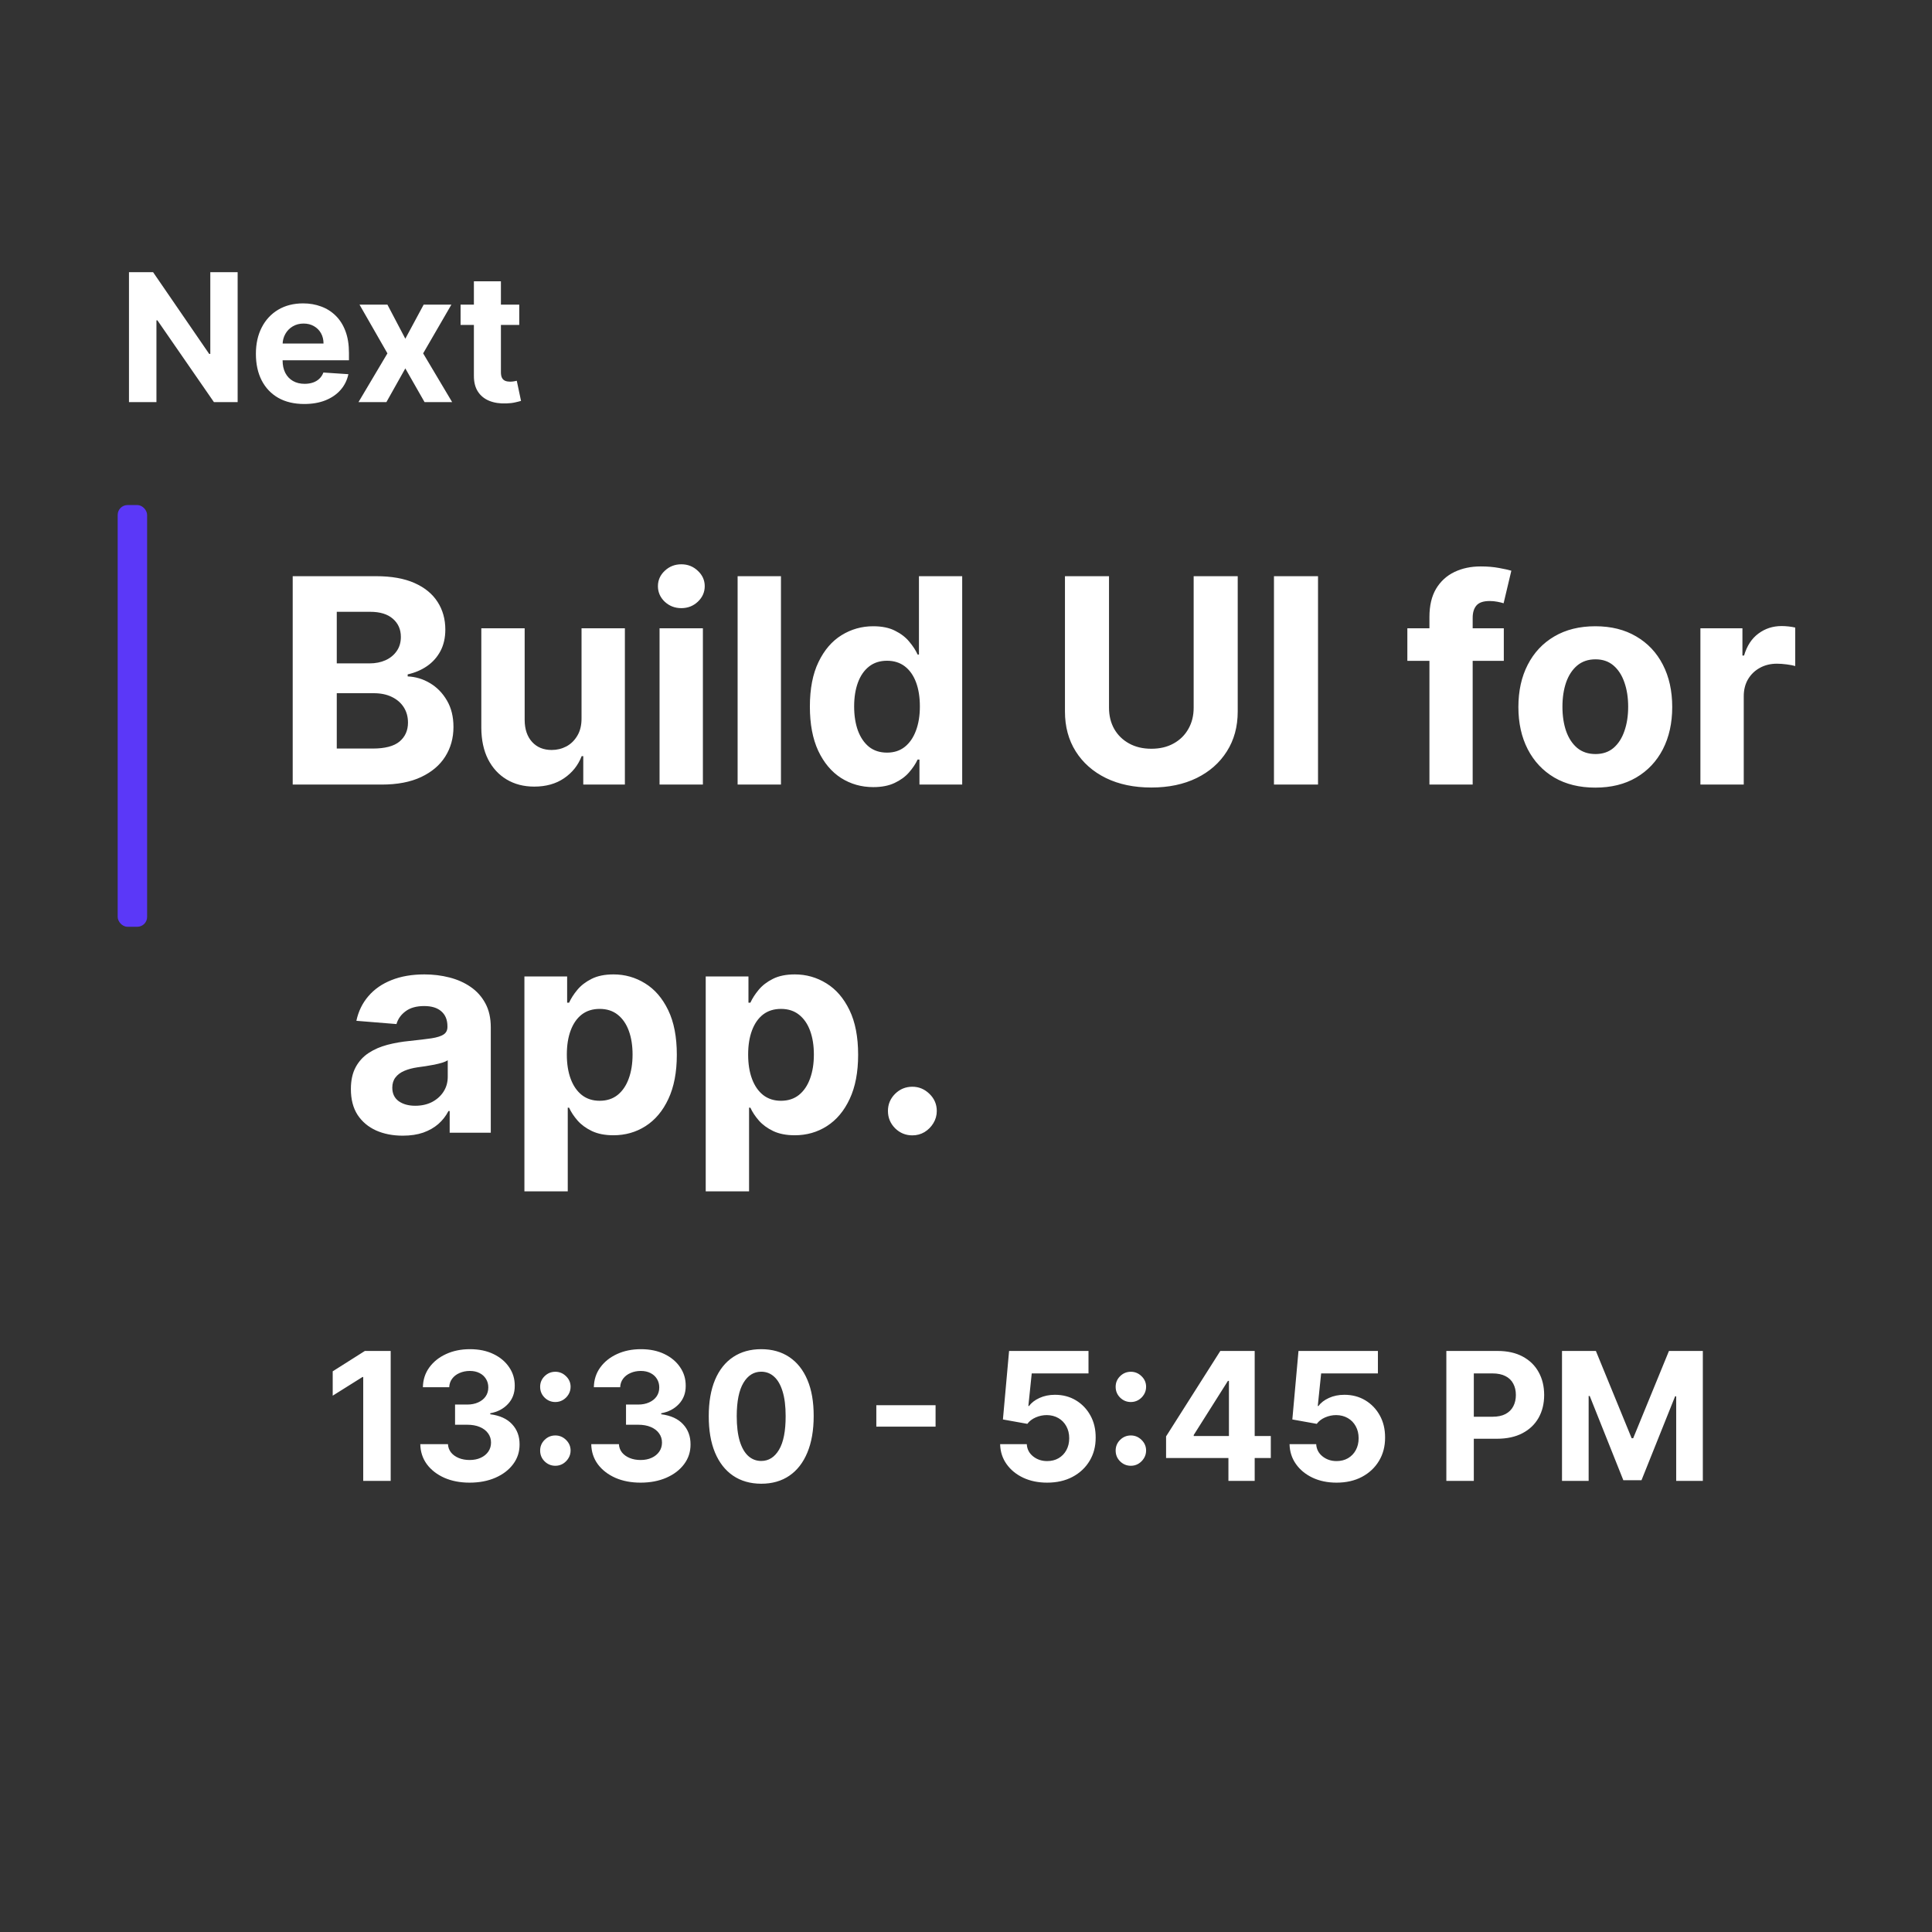<svg width="394" height="394" viewBox="0 0 394 394" fill="none" xmlns="http://www.w3.org/2000/svg">
<rect x="0" y="0" width="394" height="394" fill="#333333" stroke="none"/>
<path d="M59.693 160V117.505H76.708C79.834 117.505 82.442 117.969 84.53 118.896C86.619 119.822 88.189 121.109 89.24 122.755C90.292 124.387 90.817 126.269 90.817 128.399C90.817 130.059 90.485 131.518 89.821 132.777C89.157 134.022 88.244 135.046 87.082 135.848C85.934 136.636 84.62 137.197 83.14 137.529V137.944C84.758 138.013 86.273 138.469 87.684 139.313C89.109 140.157 90.264 141.339 91.149 142.861C92.035 144.369 92.477 146.167 92.477 148.256C92.477 150.511 91.917 152.523 90.797 154.294C89.69 156.051 88.051 157.441 85.879 158.465C83.707 159.488 81.031 160 77.849 160H59.693ZM68.678 152.655H76.002C78.506 152.655 80.332 152.178 81.48 151.223C82.628 150.255 83.202 148.968 83.202 147.364C83.202 146.188 82.919 145.15 82.352 144.251C81.784 143.352 80.975 142.647 79.924 142.135C78.886 141.623 77.648 141.367 76.21 141.367H68.678V152.655ZM68.678 135.288H75.338C76.57 135.288 77.662 135.073 78.617 134.644C79.585 134.202 80.346 133.579 80.899 132.777C81.466 131.975 81.75 131.013 81.75 129.893C81.75 128.357 81.204 127.119 80.111 126.179C79.032 125.238 77.496 124.768 75.504 124.768H68.678V135.288ZM118.595 146.43V128.129H127.435V160H118.948V154.211H118.616C117.897 156.078 116.7 157.579 115.027 158.714C113.367 159.848 111.34 160.415 108.947 160.415C106.817 160.415 104.942 159.931 103.324 158.963C101.705 157.994 100.44 156.618 99.527 154.833C98.628 153.049 98.171 150.912 98.157 148.422V128.129H106.997V146.845C107.01 148.726 107.515 150.213 108.511 151.306C109.507 152.399 110.842 152.945 112.516 152.945C113.581 152.945 114.577 152.703 115.504 152.219C116.431 151.721 117.178 150.988 117.745 150.02C118.326 149.051 118.609 147.855 118.595 146.43ZM134.505 160V128.129H143.344V160H134.505ZM138.945 124.021C137.631 124.021 136.504 123.585 135.563 122.714C134.636 121.828 134.173 120.77 134.173 119.539C134.173 118.322 134.636 117.277 135.563 116.406C136.504 115.52 137.631 115.078 138.945 115.078C140.259 115.078 141.38 115.52 142.307 116.406C143.247 117.277 143.718 118.322 143.718 119.539C143.718 120.77 143.247 121.828 142.307 122.714C141.38 123.585 140.259 124.021 138.945 124.021ZM159.264 117.505V160H150.425V117.505H159.264ZM178.089 160.519C175.668 160.519 173.476 159.896 171.511 158.651C169.561 157.393 168.012 155.546 166.863 153.111C165.729 150.663 165.162 147.661 165.162 144.106C165.162 140.454 165.75 137.418 166.926 134.997C168.101 132.563 169.665 130.744 171.615 129.54C173.579 128.323 175.73 127.714 178.068 127.714C179.853 127.714 181.34 128.018 182.529 128.627C183.733 129.222 184.701 129.969 185.434 130.868C186.181 131.753 186.748 132.625 187.136 133.482H187.405V117.505H196.224V160H187.509V154.896H187.136C186.721 155.781 186.133 156.659 185.372 157.531C184.625 158.388 183.65 159.101 182.446 159.668C181.257 160.235 179.804 160.519 178.089 160.519ZM180.89 153.485C182.315 153.485 183.518 153.097 184.5 152.323C185.496 151.534 186.257 150.435 186.783 149.024C187.322 147.613 187.592 145.96 187.592 144.065C187.592 142.169 187.329 140.523 186.804 139.126C186.278 137.729 185.517 136.65 184.521 135.889C183.525 135.129 182.315 134.748 180.89 134.748C179.438 134.748 178.213 135.142 177.217 135.931C176.221 136.719 175.467 137.812 174.956 139.209C174.444 140.606 174.188 142.225 174.188 144.065C174.188 145.918 174.444 147.557 174.956 148.982C175.481 150.393 176.235 151.5 177.217 152.302C178.213 153.09 179.438 153.485 180.89 153.485ZM243.428 117.505H252.413V145.102C252.413 148.201 251.673 150.912 250.193 153.236C248.726 155.56 246.672 157.372 244.03 158.672C241.388 159.959 238.31 160.602 234.797 160.602C231.269 160.602 228.185 159.959 225.542 158.672C222.9 157.372 220.846 155.56 219.38 153.236C217.914 150.912 217.18 148.201 217.18 145.102V117.505H226.165V144.334C226.165 145.953 226.518 147.391 227.223 148.65C227.942 149.909 228.952 150.898 230.253 151.617C231.553 152.337 233.068 152.696 234.797 152.696C236.54 152.696 238.054 152.337 239.341 151.617C240.641 150.898 241.644 149.909 242.349 148.65C243.069 147.391 243.428 145.953 243.428 144.334V117.505ZM268.789 117.505V160H259.805V117.505H268.789ZM306.677 128.129V134.769H287.007V128.129H306.677ZM291.51 160V125.826C291.51 123.516 291.959 121.6 292.858 120.078C293.771 118.557 295.016 117.416 296.593 116.655C298.17 115.894 299.962 115.514 301.967 115.514C303.323 115.514 304.561 115.617 305.681 115.825C306.816 116.032 307.659 116.219 308.213 116.385L306.636 123.025C306.29 122.914 305.861 122.81 305.349 122.714C304.851 122.617 304.34 122.568 303.814 122.568C302.514 122.568 301.608 122.873 301.096 123.481C300.584 124.076 300.328 124.913 300.328 125.992V160H291.51ZM325.336 160.622C322.113 160.622 319.326 159.938 316.974 158.568C314.636 157.185 312.831 155.262 311.559 152.8C310.286 150.324 309.65 147.454 309.65 144.189C309.65 140.897 310.286 138.02 311.559 135.557C312.831 133.081 314.636 131.158 316.974 129.789C319.326 128.406 322.113 127.714 325.336 127.714C328.559 127.714 331.34 128.406 333.677 129.789C336.029 131.158 337.841 133.081 339.114 135.557C340.386 138.02 341.023 140.897 341.023 144.189C341.023 147.454 340.386 150.324 339.114 152.8C337.841 155.262 336.029 157.185 333.677 158.568C331.34 159.938 328.559 160.622 325.336 160.622ZM325.378 153.775C326.844 153.775 328.068 153.36 329.05 152.53C330.032 151.686 330.772 150.538 331.27 149.086C331.782 147.633 332.038 145.98 332.038 144.127C332.038 142.273 331.782 140.62 331.27 139.168C330.772 137.715 330.032 136.567 329.05 135.723C328.068 134.88 326.844 134.458 325.378 134.458C323.898 134.458 322.653 134.88 321.643 135.723C320.647 136.567 319.893 137.715 319.381 139.168C318.883 140.62 318.634 142.273 318.634 144.127C318.634 145.98 318.883 147.633 319.381 149.086C319.893 150.538 320.647 151.686 321.643 152.53C322.653 153.36 323.898 153.775 325.378 153.775ZM346.77 160V128.129H355.34V133.69H355.672C356.253 131.712 357.228 130.218 358.597 129.208C359.967 128.184 361.544 127.673 363.328 127.673C363.771 127.673 364.248 127.7 364.76 127.756C365.272 127.811 365.721 127.887 366.109 127.984V135.827C365.694 135.703 365.119 135.592 364.386 135.495C363.653 135.398 362.982 135.35 362.374 135.35C361.073 135.35 359.911 135.633 358.888 136.201C357.878 136.754 357.076 137.529 356.481 138.524C355.9 139.52 355.609 140.669 355.609 141.969V160H346.77ZM82.139 231.602C80.106 231.602 78.293 231.249 76.703 230.544C75.112 229.824 73.853 228.766 72.926 227.369C72.013 225.958 71.557 224.201 71.557 222.099C71.557 220.328 71.882 218.841 72.532 217.637C73.182 216.434 74.067 215.466 75.188 214.733C76.308 213.999 77.581 213.446 79.006 213.073C80.444 212.699 81.952 212.436 83.529 212.284C85.383 212.09 86.877 211.911 88.011 211.745C89.145 211.565 89.968 211.302 90.48 210.956C90.992 210.61 91.248 210.099 91.248 209.421V209.296C91.248 207.982 90.833 206.965 90.003 206.246C89.187 205.527 88.025 205.167 86.517 205.167C84.926 205.167 83.66 205.52 82.72 206.225C81.779 206.917 81.157 207.788 80.853 208.84L72.677 208.176C73.092 206.239 73.908 204.565 75.126 203.154C76.343 201.73 77.913 200.637 79.836 199.876C81.772 199.101 84.013 198.714 86.558 198.714C88.329 198.714 90.024 198.922 91.642 199.337C93.274 199.752 94.72 200.395 95.979 201.266C97.251 202.138 98.254 203.258 98.987 204.628C99.721 205.983 100.087 207.609 100.087 209.504V231H91.704V226.58H91.455C90.944 227.576 90.259 228.455 89.401 229.216C88.543 229.963 87.513 230.55 86.309 230.979C85.106 231.394 83.716 231.602 82.139 231.602ZM84.67 225.501C85.971 225.501 87.119 225.246 88.115 224.734C89.111 224.208 89.892 223.503 90.459 222.617C91.026 221.732 91.31 220.729 91.31 219.609V216.227C91.033 216.406 90.653 216.572 90.169 216.724C89.699 216.863 89.166 216.994 88.571 217.119C87.976 217.229 87.382 217.333 86.787 217.43C86.192 217.513 85.653 217.589 85.168 217.658C84.131 217.81 83.225 218.052 82.45 218.384C81.675 218.716 81.074 219.166 80.645 219.733C80.216 220.286 80.002 220.978 80.002 221.808C80.002 223.012 80.438 223.931 81.309 224.568C82.194 225.19 83.315 225.501 84.67 225.501ZM106.945 242.952V199.129H115.659V204.482H116.054C116.441 203.625 117.001 202.753 117.734 201.868C118.481 200.969 119.45 200.222 120.639 199.627C121.843 199.018 123.337 198.714 125.121 198.714C127.445 198.714 129.589 199.323 131.553 200.54C133.518 201.744 135.088 203.563 136.263 205.997C137.439 208.418 138.027 211.454 138.027 215.106C138.027 218.661 137.453 221.663 136.305 224.111C135.171 226.546 133.621 228.393 131.657 229.651C129.707 230.896 127.521 231.519 125.1 231.519C123.385 231.519 121.926 231.235 120.722 230.668C119.533 230.101 118.557 229.388 117.797 228.531C117.036 227.659 116.455 226.781 116.054 225.896H115.784V242.952H106.945ZM115.597 215.065C115.597 216.96 115.86 218.613 116.386 220.024C116.911 221.435 117.672 222.534 118.668 223.323C119.664 224.097 120.874 224.485 122.299 224.485C123.738 224.485 124.955 224.09 125.951 223.302C126.947 222.5 127.701 221.393 128.213 219.982C128.738 218.557 129.001 216.918 129.001 215.065C129.001 213.225 128.745 211.606 128.233 210.209C127.722 208.812 126.968 207.719 125.972 206.931C124.976 206.142 123.752 205.748 122.299 205.748C120.861 205.748 119.643 206.129 118.647 206.889C117.665 207.65 116.911 208.729 116.386 210.126C115.86 211.523 115.597 213.169 115.597 215.065ZM143.92 242.952V199.129H152.635V204.482H153.029C153.416 203.625 153.976 202.753 154.71 201.868C155.457 200.969 156.425 200.222 157.614 199.627C158.818 199.018 160.312 198.714 162.096 198.714C164.42 198.714 166.564 199.323 168.529 200.54C170.493 201.744 172.063 203.563 173.239 205.997C174.414 208.418 175.002 211.454 175.002 215.106C175.002 218.661 174.428 221.663 173.28 224.111C172.146 226.546 170.597 228.393 168.632 229.651C166.682 230.896 164.496 231.519 162.076 231.519C160.36 231.519 158.901 231.235 157.697 230.668C156.508 230.101 155.533 229.388 154.772 228.531C154.011 227.659 153.43 226.781 153.029 225.896H152.759V242.952H143.92ZM152.572 215.065C152.572 216.96 152.835 218.613 153.361 220.024C153.887 221.435 154.647 222.534 155.643 223.323C156.639 224.097 157.85 224.485 159.274 224.485C160.713 224.485 161.93 224.09 162.926 223.302C163.922 222.5 164.676 221.393 165.188 219.982C165.714 218.557 165.976 216.918 165.976 215.065C165.976 213.225 165.721 211.606 165.209 210.209C164.697 208.812 163.943 207.719 162.947 206.931C161.951 206.142 160.727 205.748 159.274 205.748C157.836 205.748 156.618 206.129 155.623 206.889C154.64 207.65 153.887 208.729 153.361 210.126C152.835 211.523 152.572 213.169 152.572 215.065ZM186.062 231.539C184.692 231.539 183.516 231.055 182.534 230.087C181.566 229.105 181.082 227.929 181.082 226.56C181.082 225.204 181.566 224.042 182.534 223.074C183.516 222.105 184.692 221.621 186.062 221.621C187.39 221.621 188.552 222.105 189.548 223.074C190.544 224.042 191.042 225.204 191.042 226.56C191.042 227.473 190.806 228.31 190.336 229.07C189.88 229.817 189.278 230.419 188.531 230.876C187.784 231.318 186.961 231.539 186.062 231.539Z" fill="white"/>
<path d="M48.464 55.505V82H43.625L32.098 65.325H31.904V82H26.303V55.505H31.219L42.655 72.168H42.888V55.505H48.464ZM62.044 82.388C60 82.388 58.24 81.974 56.766 81.146C55.3 80.31 54.17 79.128 53.376 77.602C52.583 76.066 52.186 74.251 52.186 72.155C52.186 70.111 52.583 68.317 53.376 66.773C54.17 65.23 55.286 64.026 56.727 63.164C58.176 62.302 59.875 61.87 61.824 61.87C63.135 61.87 64.355 62.082 65.485 62.504C66.624 62.918 67.615 63.544 68.46 64.38C69.314 65.217 69.978 66.269 70.453 67.537C70.927 68.796 71.164 70.271 71.164 71.961V73.475H54.385V70.059H65.977C65.977 69.266 65.804 68.563 65.459 67.951C65.114 67.338 64.635 66.86 64.023 66.515C63.419 66.161 62.717 65.984 61.914 65.984C61.078 65.984 60.336 66.178 59.689 66.566C59.051 66.946 58.551 67.459 58.189 68.106C57.827 68.744 57.641 69.456 57.632 70.24V73.488C57.632 74.471 57.813 75.32 58.176 76.036C58.547 76.752 59.068 77.304 59.741 77.692C60.414 78.08 61.212 78.274 62.134 78.274C62.747 78.274 63.307 78.188 63.816 78.016C64.325 77.843 64.761 77.584 65.123 77.239C65.485 76.894 65.761 76.472 65.951 75.972L71.048 76.308C70.789 77.532 70.259 78.602 69.457 79.516C68.663 80.422 67.637 81.129 66.378 81.638C65.127 82.138 63.682 82.388 62.044 82.388ZM79.01 62.129L82.659 69.076L86.397 62.129H92.051L86.294 72.064L92.206 82H86.579L82.659 75.131L78.803 82H73.111L79.01 72.064L73.318 62.129H79.01ZM105.893 62.129V66.269H93.927V62.129H105.893ZM96.643 57.368H102.154V75.894C102.154 76.403 102.232 76.799 102.387 77.084C102.542 77.36 102.758 77.554 103.034 77.666C103.319 77.778 103.646 77.834 104.017 77.834C104.276 77.834 104.535 77.813 104.793 77.77C105.052 77.718 105.251 77.679 105.389 77.653L106.255 81.754C105.979 81.84 105.591 81.94 105.091 82.052C104.591 82.172 103.983 82.246 103.267 82.272C101.939 82.323 100.774 82.147 99.774 81.741C98.782 81.336 98.01 80.706 97.458 79.853C96.906 78.999 96.635 77.921 96.643 76.618V57.368Z" fill="white"/>
<path d="M79.674 275.505V302H74.073V280.822H73.917L67.85 284.626V279.658L74.409 275.505H79.674ZM95.764 302.362C93.832 302.362 92.112 302.03 90.603 301.366C89.102 300.693 87.916 299.771 87.045 298.598C86.183 297.416 85.738 296.053 85.712 294.51H91.353C91.387 295.156 91.599 295.726 91.987 296.217C92.383 296.7 92.91 297.075 93.565 297.343C94.221 297.61 94.958 297.744 95.777 297.744C96.631 297.744 97.386 297.593 98.041 297.291C98.697 296.989 99.21 296.571 99.581 296.036C99.951 295.501 100.137 294.885 100.137 294.186C100.137 293.479 99.939 292.854 99.542 292.31C99.154 291.758 98.593 291.327 97.86 291.017C97.136 290.706 96.273 290.551 95.273 290.551H92.802V286.437H95.273C96.118 286.437 96.864 286.29 97.511 285.997C98.166 285.704 98.675 285.299 99.037 284.781C99.4 284.255 99.581 283.643 99.581 282.944C99.581 282.28 99.421 281.698 99.102 281.198C98.791 280.689 98.352 280.292 97.782 280.007C97.222 279.723 96.566 279.581 95.816 279.581C95.057 279.581 94.363 279.719 93.733 279.995C93.104 280.262 92.599 280.646 92.22 281.146C91.84 281.646 91.638 282.233 91.612 282.905H86.243C86.269 281.379 86.704 280.033 87.549 278.869C88.395 277.705 89.533 276.795 90.965 276.139C92.405 275.475 94.031 275.143 95.842 275.143C97.67 275.143 99.27 275.475 100.641 276.139C102.013 276.803 103.078 277.7 103.837 278.83C104.604 279.951 104.984 281.211 104.975 282.608C104.984 284.091 104.523 285.329 103.591 286.321C102.668 287.312 101.465 287.942 99.982 288.209V288.416C101.931 288.666 103.414 289.344 104.432 290.447C105.458 291.543 105.967 292.914 105.959 294.561C105.967 296.071 105.532 297.412 104.652 298.585C103.781 299.758 102.578 300.68 101.043 301.353C99.507 302.026 97.748 302.362 95.764 302.362ZM113.258 298.921C112.404 298.921 111.671 298.619 111.059 298.015C110.455 297.412 110.153 296.679 110.153 295.816C110.153 294.971 110.455 294.247 111.059 293.643C111.671 293.039 112.404 292.737 113.258 292.737C114.086 292.737 114.811 293.039 115.431 293.643C116.052 294.247 116.363 294.971 116.363 295.816C116.363 296.385 116.216 296.907 115.923 297.382C115.638 297.847 115.263 298.222 114.798 298.507C114.332 298.783 113.819 298.921 113.258 298.921ZM113.258 285.92C112.404 285.92 111.671 285.618 111.059 285.014C110.455 284.41 110.153 283.677 110.153 282.815C110.153 281.97 110.455 281.249 111.059 280.654C111.671 280.051 112.404 279.749 113.258 279.749C114.086 279.749 114.811 280.051 115.431 280.654C116.052 281.249 116.363 281.97 116.363 282.815C116.363 283.393 116.216 283.919 115.923 284.393C115.638 284.859 115.263 285.23 114.798 285.506C114.332 285.782 113.819 285.92 113.258 285.92ZM130.629 302.362C128.697 302.362 126.976 302.03 125.467 301.366C123.967 300.693 122.781 299.771 121.91 298.598C121.047 297.416 120.603 296.053 120.577 294.51H126.218C126.252 295.156 126.463 295.726 126.851 296.217C127.248 296.7 127.774 297.075 128.43 297.343C129.085 297.61 129.823 297.744 130.642 297.744C131.496 297.744 132.25 297.593 132.906 297.291C133.561 296.989 134.074 296.571 134.445 296.036C134.816 295.501 135.002 294.885 135.002 294.186C135.002 293.479 134.803 292.854 134.407 292.31C134.018 291.758 133.458 291.327 132.725 291.017C132 290.706 131.138 290.551 130.137 290.551H127.666V286.437H130.137C130.983 286.437 131.729 286.29 132.375 285.997C133.031 285.704 133.54 285.299 133.902 284.781C134.264 284.255 134.445 283.643 134.445 282.944C134.445 282.28 134.286 281.698 133.967 281.198C133.656 280.689 133.216 280.292 132.647 280.007C132.087 279.723 131.431 279.581 130.681 279.581C129.922 279.581 129.227 279.719 128.598 279.995C127.968 280.262 127.464 280.646 127.084 281.146C126.705 281.646 126.502 282.233 126.476 282.905H121.107C121.133 281.379 121.569 280.033 122.414 278.869C123.259 277.705 124.398 276.795 125.829 276.139C127.27 275.475 128.895 275.143 130.707 275.143C132.535 275.143 134.135 275.475 135.506 276.139C136.877 276.803 137.943 277.7 138.702 278.83C139.469 279.951 139.849 281.211 139.84 282.608C139.849 284.091 139.387 285.329 138.456 286.321C137.533 287.312 136.33 287.942 134.846 288.209V288.416C136.796 288.666 138.279 289.344 139.297 290.447C140.323 291.543 140.832 292.914 140.823 294.561C140.832 296.071 140.396 297.412 139.517 298.585C138.645 299.758 137.442 300.68 135.907 301.353C134.372 302.026 132.613 302.362 130.629 302.362ZM155.238 302.582C153.013 302.574 151.098 302.026 149.494 300.939C147.899 299.852 146.67 298.279 145.807 296.217C144.953 294.156 144.531 291.676 144.539 288.779C144.539 285.889 144.966 283.427 145.82 281.392C146.682 279.356 147.911 277.808 149.507 276.747C151.111 275.678 153.021 275.143 155.238 275.143C157.454 275.143 159.36 275.678 160.956 276.747C162.56 277.817 163.794 279.369 164.656 281.405C165.518 283.431 165.945 285.889 165.937 288.779C165.937 291.685 165.505 294.169 164.643 296.23C163.789 298.291 162.565 299.865 160.969 300.952C159.373 302.039 157.463 302.582 155.238 302.582ZM155.238 297.938C156.756 297.938 157.968 297.175 158.873 295.648C159.779 294.121 160.227 291.832 160.219 288.779C160.219 286.769 160.012 285.096 159.598 283.759C159.192 282.422 158.614 281.418 157.864 280.745C157.122 280.072 156.247 279.736 155.238 279.736C153.729 279.736 152.521 280.49 151.616 282C150.71 283.509 150.253 285.769 150.244 288.779C150.244 290.814 150.447 292.513 150.852 293.876C151.266 295.23 151.849 296.247 152.599 296.929C153.349 297.601 154.229 297.938 155.238 297.938ZM190.795 286.566V290.939H178.712V286.566H190.795ZM213.547 302.362C211.719 302.362 210.089 302.026 208.657 301.353C207.234 300.68 206.104 299.753 205.268 298.572C204.431 297.39 203.996 296.036 203.961 294.51H209.395C209.455 295.536 209.886 296.368 210.688 297.006C211.49 297.645 212.443 297.964 213.547 297.964C214.427 297.964 215.203 297.77 215.876 297.382C216.557 296.985 217.088 296.437 217.467 295.739C217.855 295.031 218.049 294.221 218.049 293.306C218.049 292.375 217.851 291.556 217.454 290.848C217.066 290.141 216.527 289.589 215.837 289.193C215.147 288.796 214.358 288.593 213.47 288.585C212.693 288.585 211.939 288.744 211.206 289.063C210.481 289.382 209.916 289.818 209.511 290.37L204.53 289.477L205.785 275.505H221.982V280.085H210.404L209.718 286.722H209.873C210.339 286.066 211.042 285.523 211.982 285.092C212.922 284.66 213.974 284.445 215.139 284.445C216.734 284.445 218.157 284.82 219.408 285.57C220.658 286.321 221.646 287.351 222.37 288.662C223.095 289.964 223.453 291.465 223.444 293.164C223.453 294.949 223.039 296.536 222.202 297.925C221.374 299.305 220.214 300.392 218.722 301.185C217.239 301.97 215.514 302.362 213.547 302.362ZM230.624 298.921C229.77 298.921 229.037 298.619 228.425 298.015C227.821 297.412 227.519 296.679 227.519 295.816C227.519 294.971 227.821 294.247 228.425 293.643C229.037 293.039 229.77 292.737 230.624 292.737C231.452 292.737 232.176 293.039 232.797 293.643C233.418 294.247 233.729 294.971 233.729 295.816C233.729 296.385 233.582 296.907 233.289 297.382C233.004 297.847 232.629 298.222 232.163 298.507C231.698 298.783 231.184 298.921 230.624 298.921ZM230.624 285.92C229.77 285.92 229.037 285.618 228.425 285.014C227.821 284.41 227.519 283.677 227.519 282.815C227.519 281.97 227.821 281.249 228.425 280.654C229.037 280.051 229.77 279.749 230.624 279.749C231.452 279.749 232.176 280.051 232.797 280.654C233.418 281.249 233.729 281.97 233.729 282.815C233.729 283.393 233.582 283.919 233.289 284.393C233.004 284.859 232.629 285.23 232.163 285.506C231.698 285.782 231.184 285.92 230.624 285.92ZM237.801 297.343V292.931L248.862 275.505H252.665V281.612H250.414L243.441 292.647V292.854H259.159V297.343H237.801ZM250.517 302V295.997L250.621 294.044V275.505H255.873V302H250.517ZM272.568 302.362C270.74 302.362 269.11 302.026 267.678 301.353C266.255 300.68 265.125 299.753 264.289 298.572C263.452 297.39 263.017 296.036 262.982 294.51H268.415C268.476 295.536 268.907 296.368 269.709 297.006C270.511 297.645 271.464 297.964 272.568 297.964C273.448 297.964 274.224 297.77 274.897 297.382C275.578 296.985 276.109 296.437 276.488 295.739C276.876 295.031 277.07 294.221 277.07 293.306C277.07 292.375 276.872 291.556 276.475 290.848C276.087 290.141 275.548 289.589 274.858 289.193C274.168 288.796 273.379 288.593 272.491 288.585C271.714 288.585 270.96 288.744 270.227 289.063C269.502 289.382 268.937 289.818 268.532 290.37L263.551 289.477L264.806 275.505H281.003V280.085H269.425L268.739 286.722H268.894C269.36 286.066 270.063 285.523 271.003 285.092C271.943 284.66 272.995 284.445 274.159 284.445C275.755 284.445 277.178 284.82 278.429 285.57C279.679 286.321 280.667 287.351 281.391 288.662C282.116 289.964 282.473 291.465 282.465 293.164C282.473 294.949 282.059 296.536 281.223 297.925C280.395 299.305 279.235 300.392 277.743 301.185C276.259 301.97 274.535 302.362 272.568 302.362ZM294.959 302V275.505H305.411C307.421 275.505 309.133 275.889 310.547 276.657C311.962 277.416 313.04 278.472 313.782 279.826C314.532 281.172 314.907 282.724 314.907 284.484C314.907 286.243 314.528 287.795 313.769 289.141C313.01 290.486 311.91 291.534 310.47 292.284C309.038 293.035 307.305 293.41 305.269 293.41H298.607V288.921H304.364C305.442 288.921 306.33 288.735 307.029 288.365C307.736 287.985 308.262 287.463 308.607 286.799C308.96 286.127 309.137 285.355 309.137 284.484C309.137 283.604 308.96 282.836 308.607 282.181C308.262 281.517 307.736 281.004 307.029 280.641C306.321 280.271 305.424 280.085 304.338 280.085H300.56V302H294.959ZM318.546 275.505H325.454L332.75 293.306H333.061L340.357 275.505H347.265V302H341.832V284.755H341.612L334.755 301.871H331.055L324.199 284.691H323.979V302H318.546V275.505Z" fill="white"/>
<rect x="24" y="103" width="6" height="86" rx="2" fill="#5B38F8"/>
</svg>
